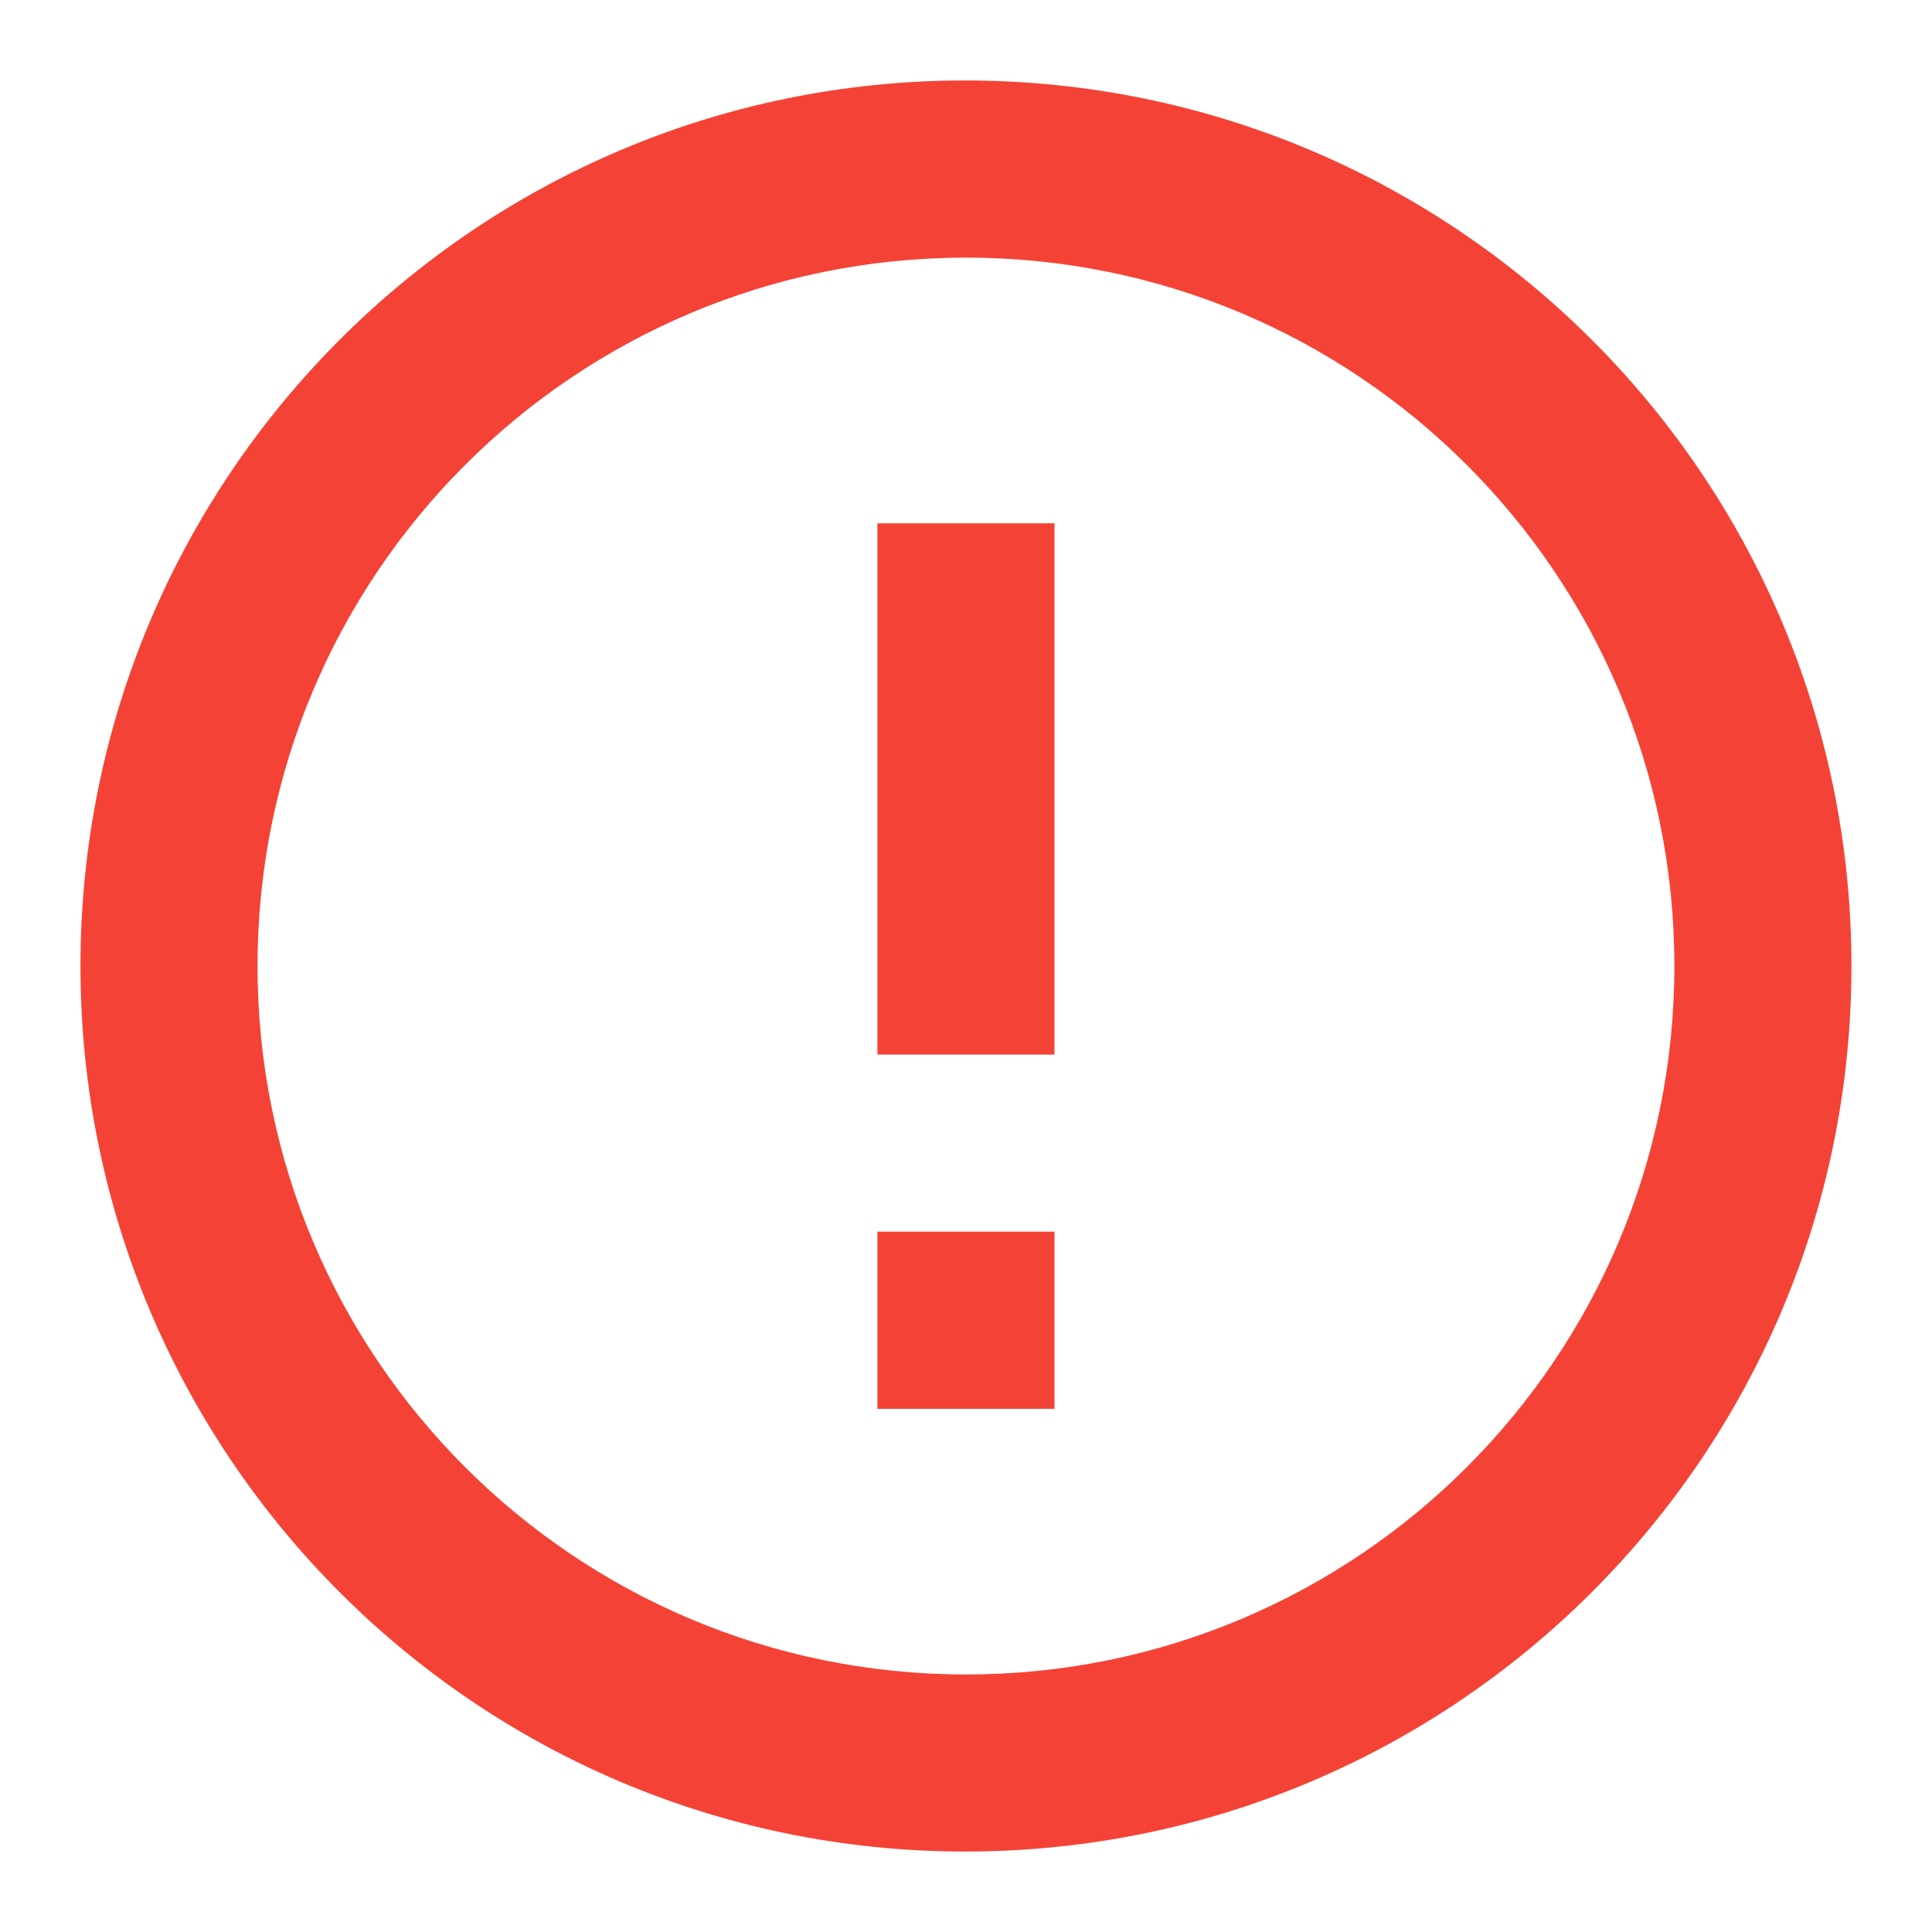 <svg width="20" height="20" viewBox="0 0 20 20" fill="none" xmlns="http://www.w3.org/2000/svg">
<path d="M9.083 12.75H10.916V14.584H9.083V12.75ZM9.083 5.417H10.916V10.917H9.083V5.417ZM9.991 0.833C4.931 0.833 0.833 4.94 0.833 10C0.833 15.06 4.931 19.167 9.991 19.167C15.06 19.167 19.166 15.06 19.166 10C19.166 4.94 15.06 0.833 9.991 0.833ZM10 17.334C5.948 17.334 2.666 14.052 2.666 10C2.666 5.949 5.948 2.667 10 2.667C14.051 2.667 17.333 5.949 17.333 10C17.333 14.052 14.051 17.334 10 17.334Z" fill="#F44336"/>
</svg>
